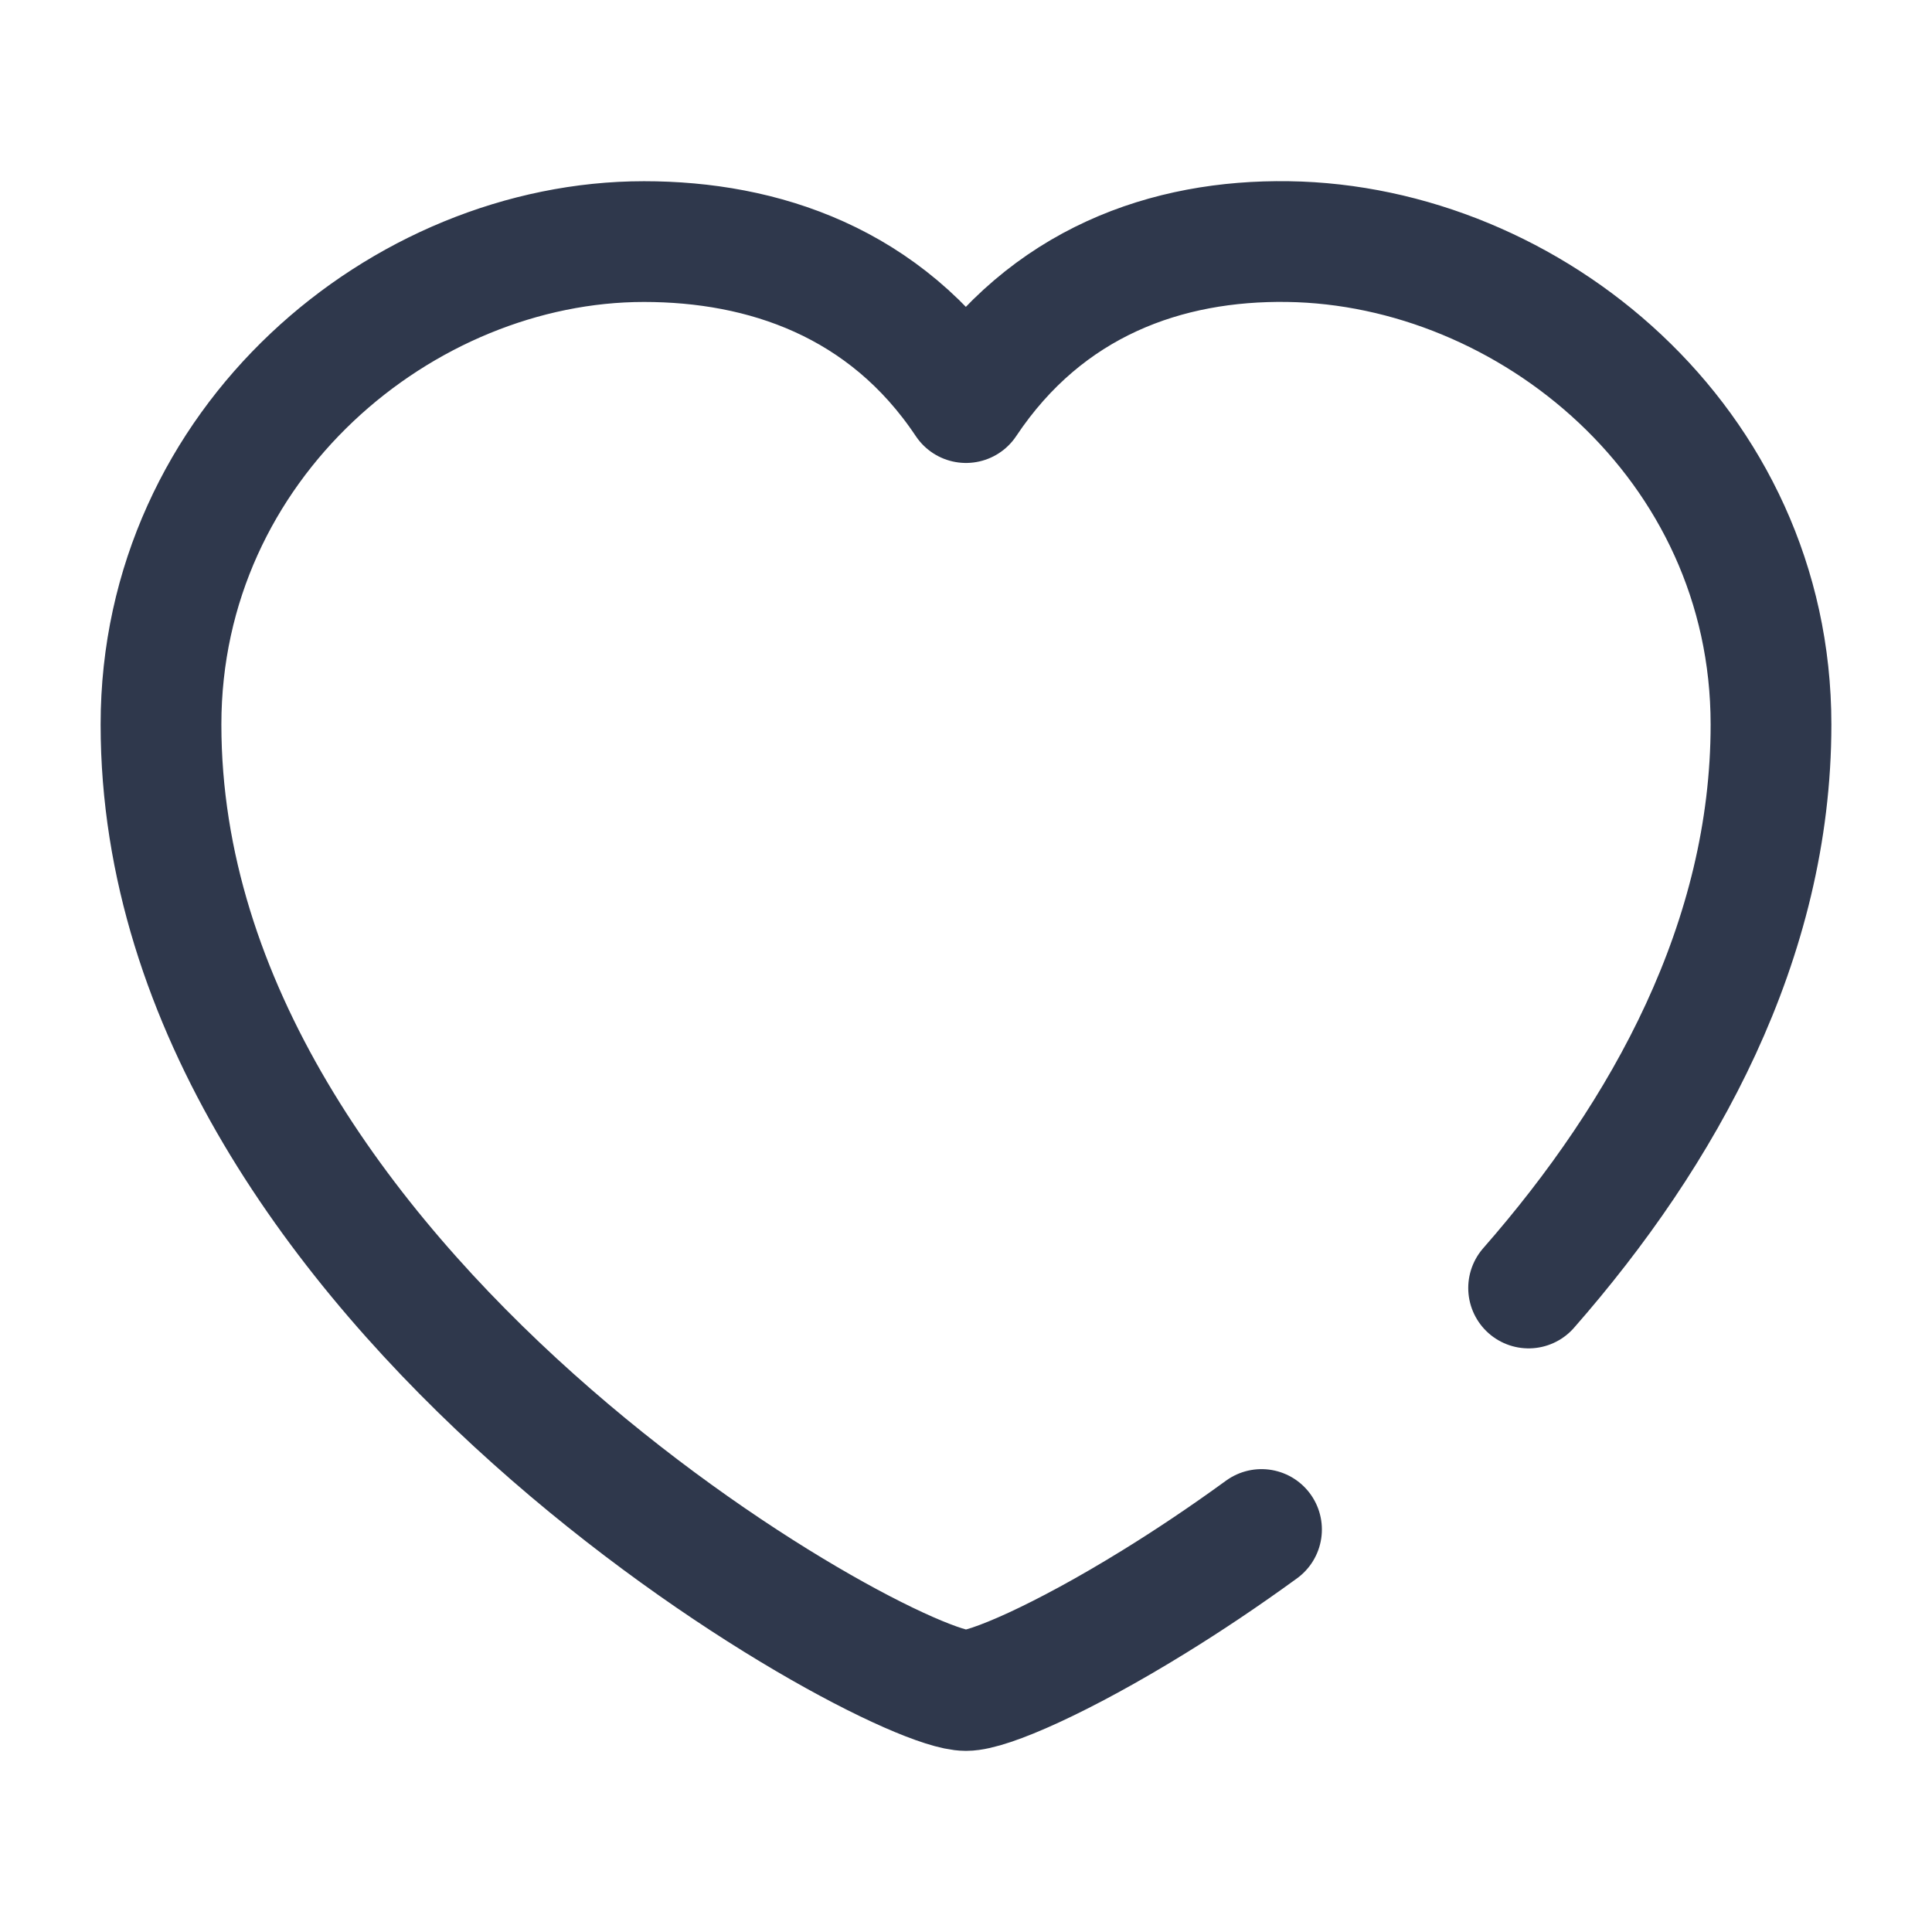 <svg width="24" height="24" viewBox="0 0 24 24" fill="none" xmlns="http://www.w3.org/2000/svg">
    <path d="M18.989 16C20.677 14.074 22 11.684 22 9C22 5.501 19 3.044 16 3.001C14.5 2.979 13 3.501 12 5.001C11 3.501 9.474 3.001 8 3.001C5 3.001 2 5.501 2 9C2 16 11 21 12 21C12.279 21 13.182 20.61 14.338 19.896C14.755 19.639 15.205 19.339 15.671 19"
          stroke="#2F384C" stroke-width="1.5" stroke-linecap="round" stroke-linejoin="round"/>
</svg>
